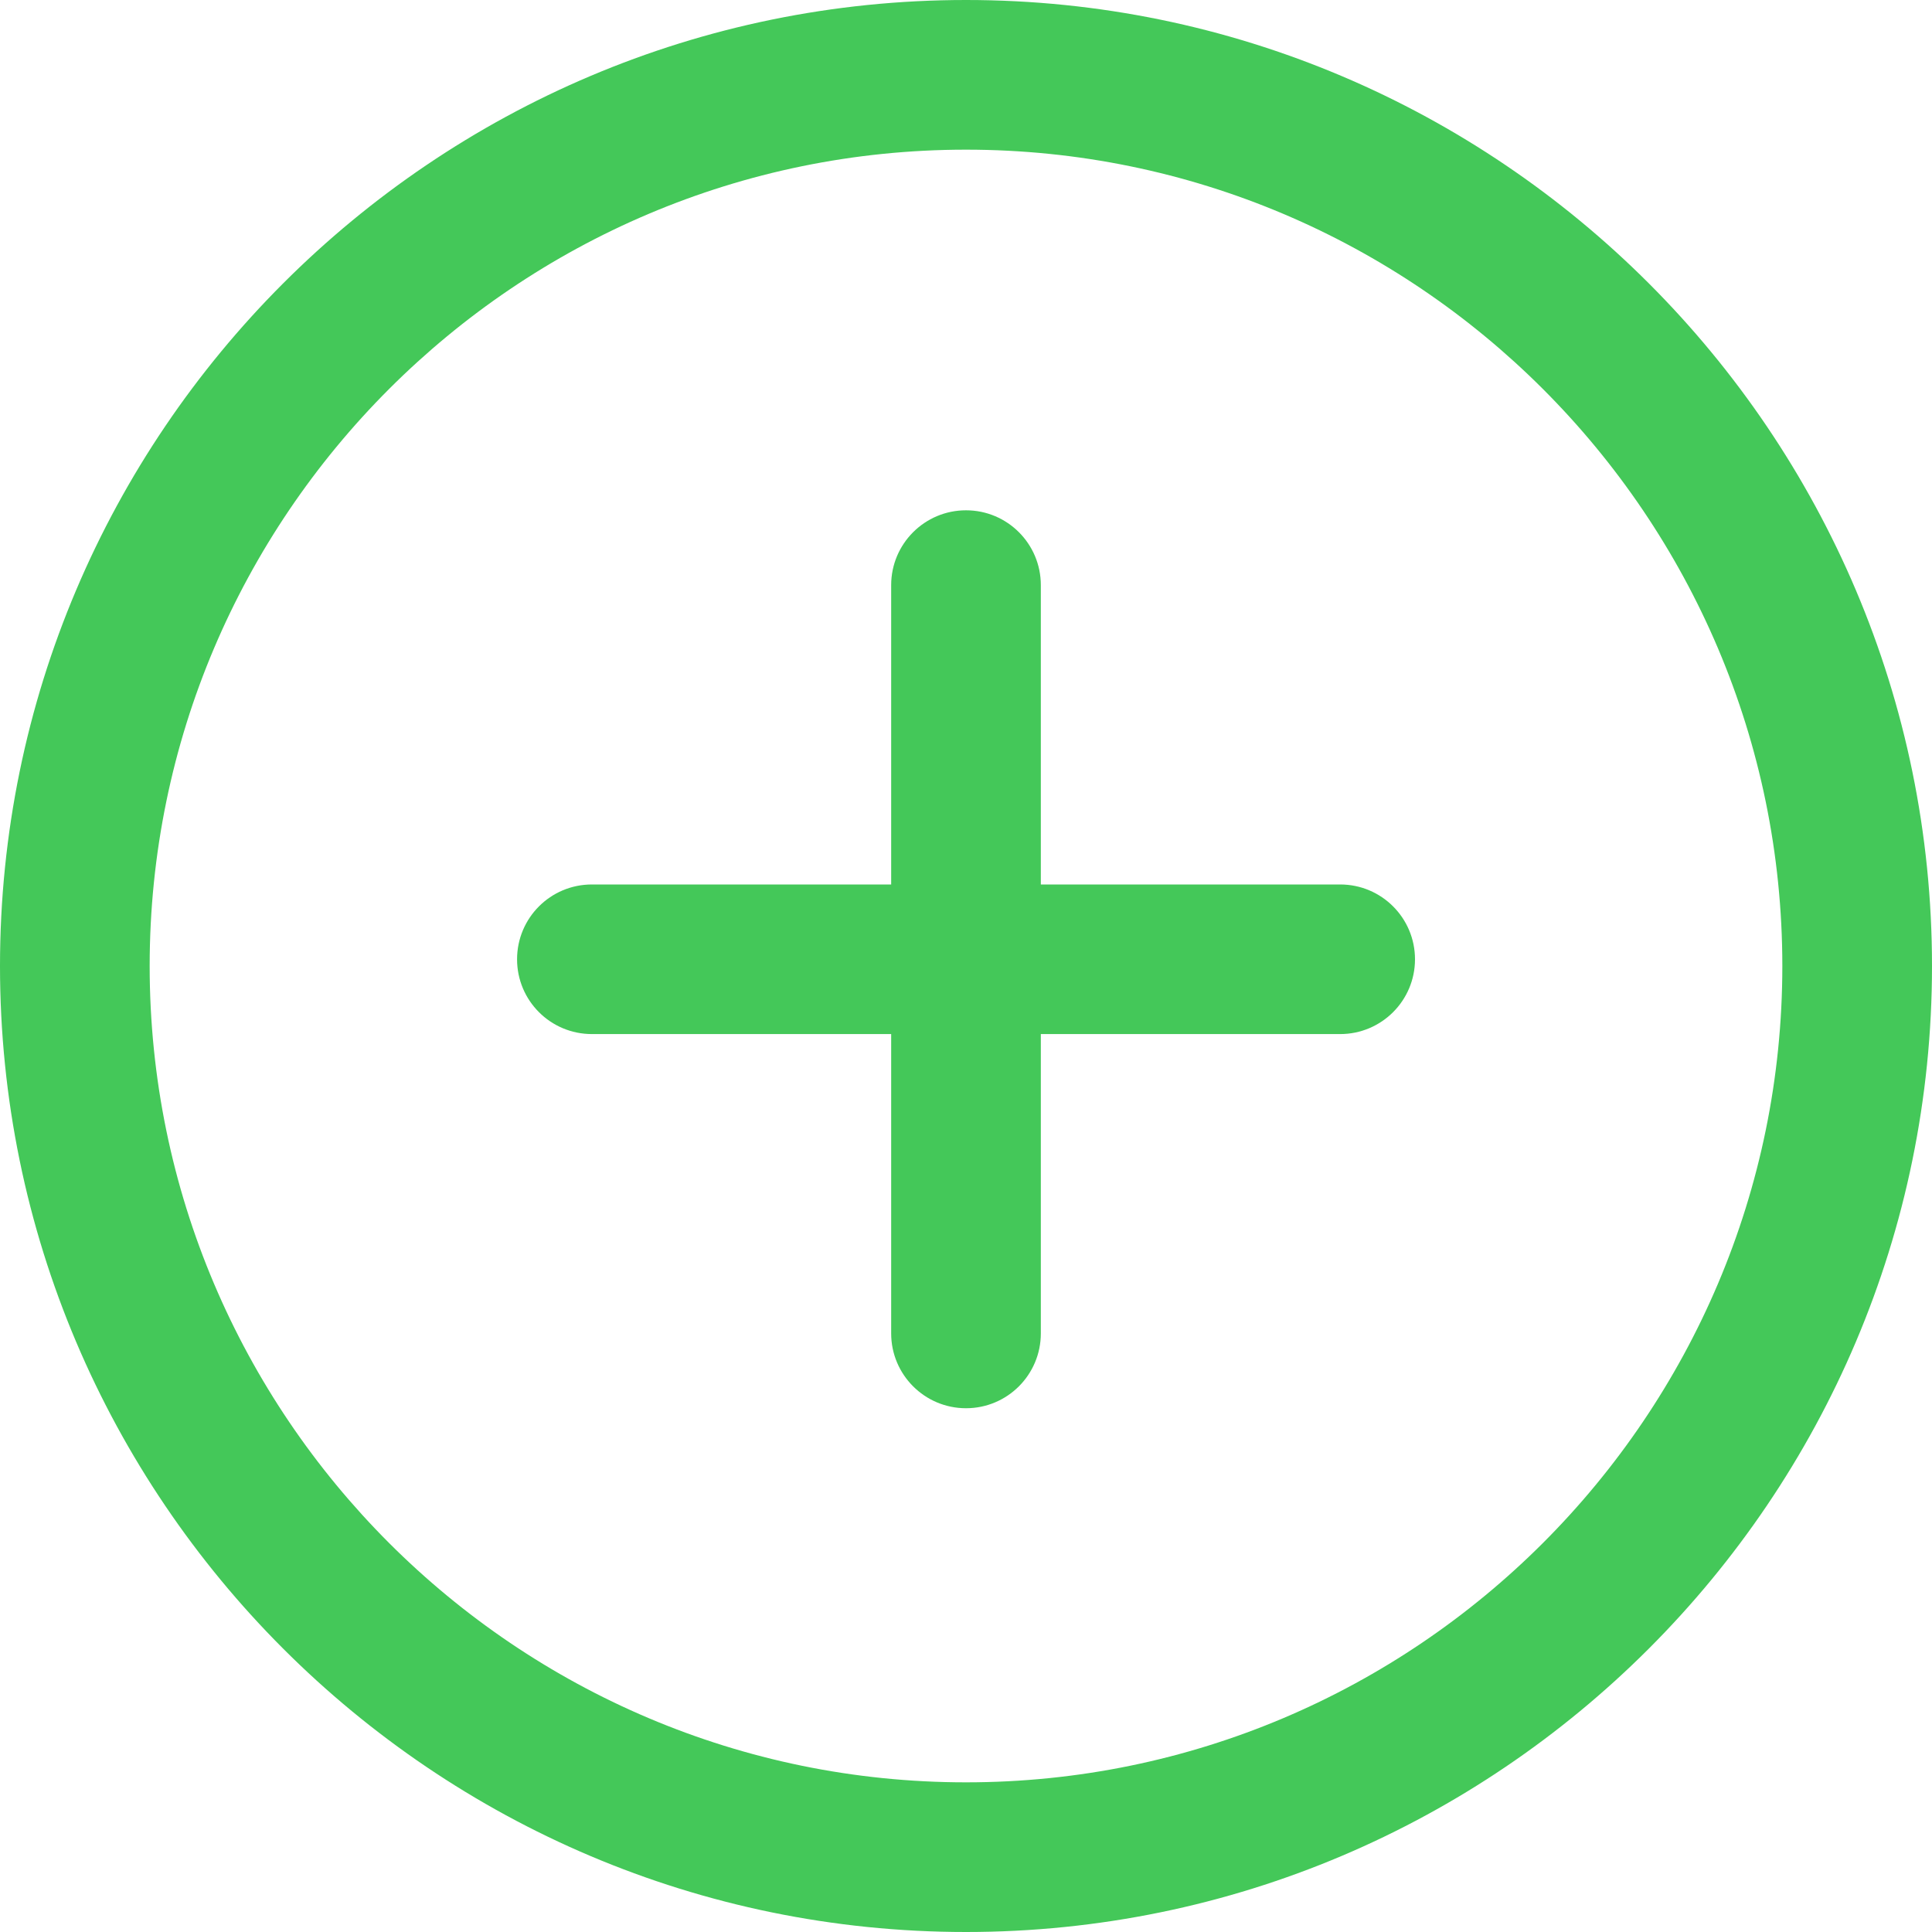 <svg width="30" height="30" viewBox="0 0 30 30" fill="none" xmlns="http://www.w3.org/2000/svg">
<path d="M15 0C6.729 0 0 6.729 0 15C0 23.271 6.729 30 15 30C23.271 30 30 23.27 30 15C30 6.73 23.271 0 15 0ZM15 27.676C8.011 27.676 2.324 21.99 2.324 15C2.324 8.01 8.011 2.324 15 2.324C21.989 2.324 27.676 8.01 27.676 15C27.676 21.99 21.99 27.676 15 27.676Z" fill="#44C859"/>
<path d="M20.81 13.734H16.162V9.086C16.162 8.445 15.643 7.924 15 7.924C14.358 7.924 13.838 8.445 13.838 9.086V13.734H9.191C8.548 13.734 8.029 14.254 8.029 14.896C8.029 15.537 8.548 16.057 9.191 16.057H13.838V20.705C13.838 21.346 14.358 21.867 15 21.867C15.643 21.867 16.162 21.346 16.162 20.705V16.057H20.81C21.452 16.057 21.972 15.537 21.972 14.896C21.972 14.254 21.452 13.734 20.81 13.734Z" fill="#44C859"/>
</svg>
